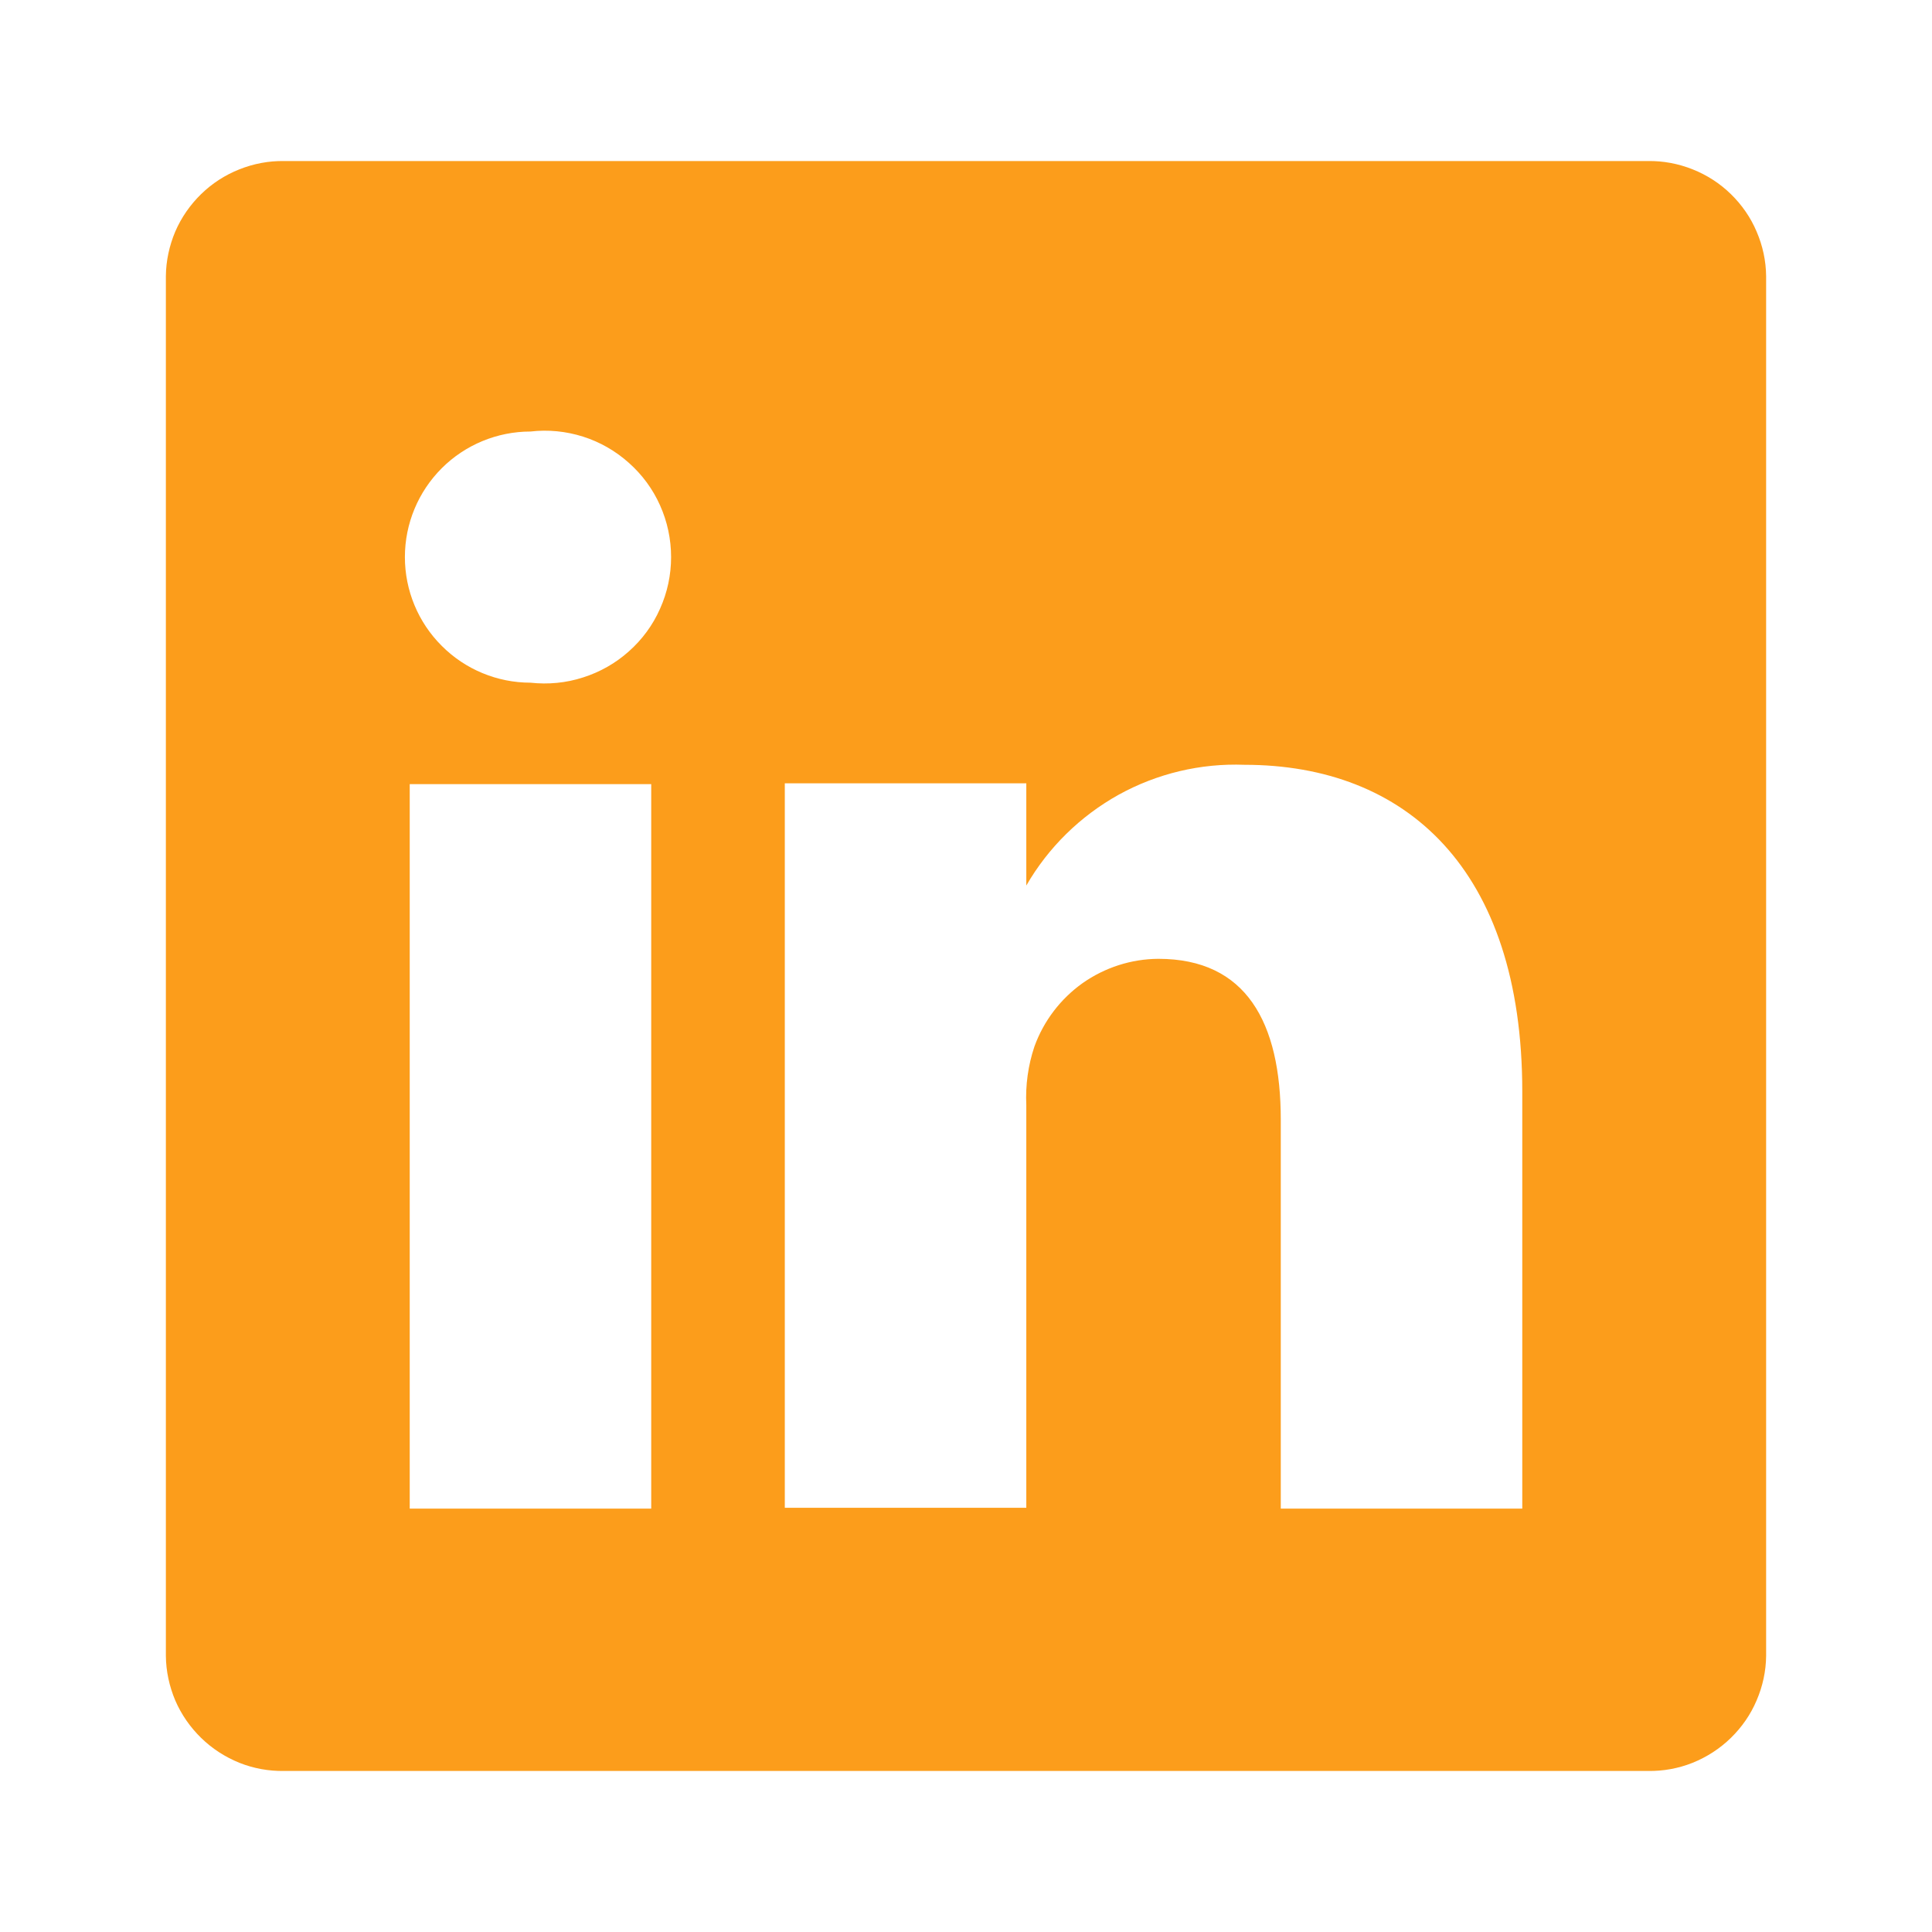 <svg  viewBox="0 0 14 14" fill="none" xmlns="http://www.w3.org/2000/svg">
<path d="M11.941 1.167H2.059C1.948 1.165 1.838 1.186 1.735 1.227C1.631 1.268 1.537 1.329 1.458 1.406C1.378 1.484 1.314 1.576 1.27 1.678C1.227 1.78 1.203 1.89 1.202 2.001V11.999C1.203 12.11 1.227 12.22 1.27 12.322C1.314 12.424 1.378 12.516 1.458 12.594C1.537 12.671 1.631 12.732 1.735 12.774C1.838 12.815 1.948 12.835 2.059 12.833H11.941C12.052 12.835 12.162 12.815 12.265 12.774C12.369 12.732 12.463 12.671 12.542 12.594C12.622 12.516 12.686 12.424 12.729 12.322C12.773 12.22 12.797 12.11 12.798 11.999V2.001C12.797 1.89 12.773 1.78 12.729 1.678C12.686 1.576 12.622 1.484 12.542 1.406C12.463 1.329 12.369 1.268 12.265 1.227C12.162 1.186 12.052 1.165 11.941 1.167ZM4.719 10.932H2.969V5.682H4.719V10.932ZM3.844 4.947C3.603 4.947 3.371 4.851 3.201 4.68C3.03 4.51 2.934 4.278 2.934 4.037C2.934 3.795 3.03 3.564 3.201 3.393C3.371 3.223 3.603 3.127 3.844 3.127C3.972 3.112 4.102 3.125 4.225 3.164C4.348 3.203 4.461 3.268 4.557 3.354C4.654 3.44 4.731 3.545 4.783 3.662C4.836 3.78 4.863 3.908 4.863 4.037C4.863 4.166 4.836 4.293 4.783 4.411C4.731 4.529 4.654 4.634 4.557 4.72C4.461 4.806 4.348 4.87 4.225 4.909C4.102 4.949 3.972 4.961 3.844 4.947ZM11.031 10.932H9.281V8.114C9.281 7.408 9.03 6.948 8.394 6.948C8.197 6.949 8.006 7.011 7.845 7.124C7.685 7.238 7.563 7.398 7.496 7.583C7.45 7.72 7.43 7.865 7.437 8.009V10.926H5.687C5.687 10.926 5.687 6.154 5.687 5.676H7.437V6.417C7.596 6.141 7.828 5.914 8.106 5.759C8.385 5.605 8.7 5.53 9.018 5.542C10.185 5.542 11.031 6.294 11.031 7.91V10.932Z" fill="#FC9D1B"/>
</svg>
